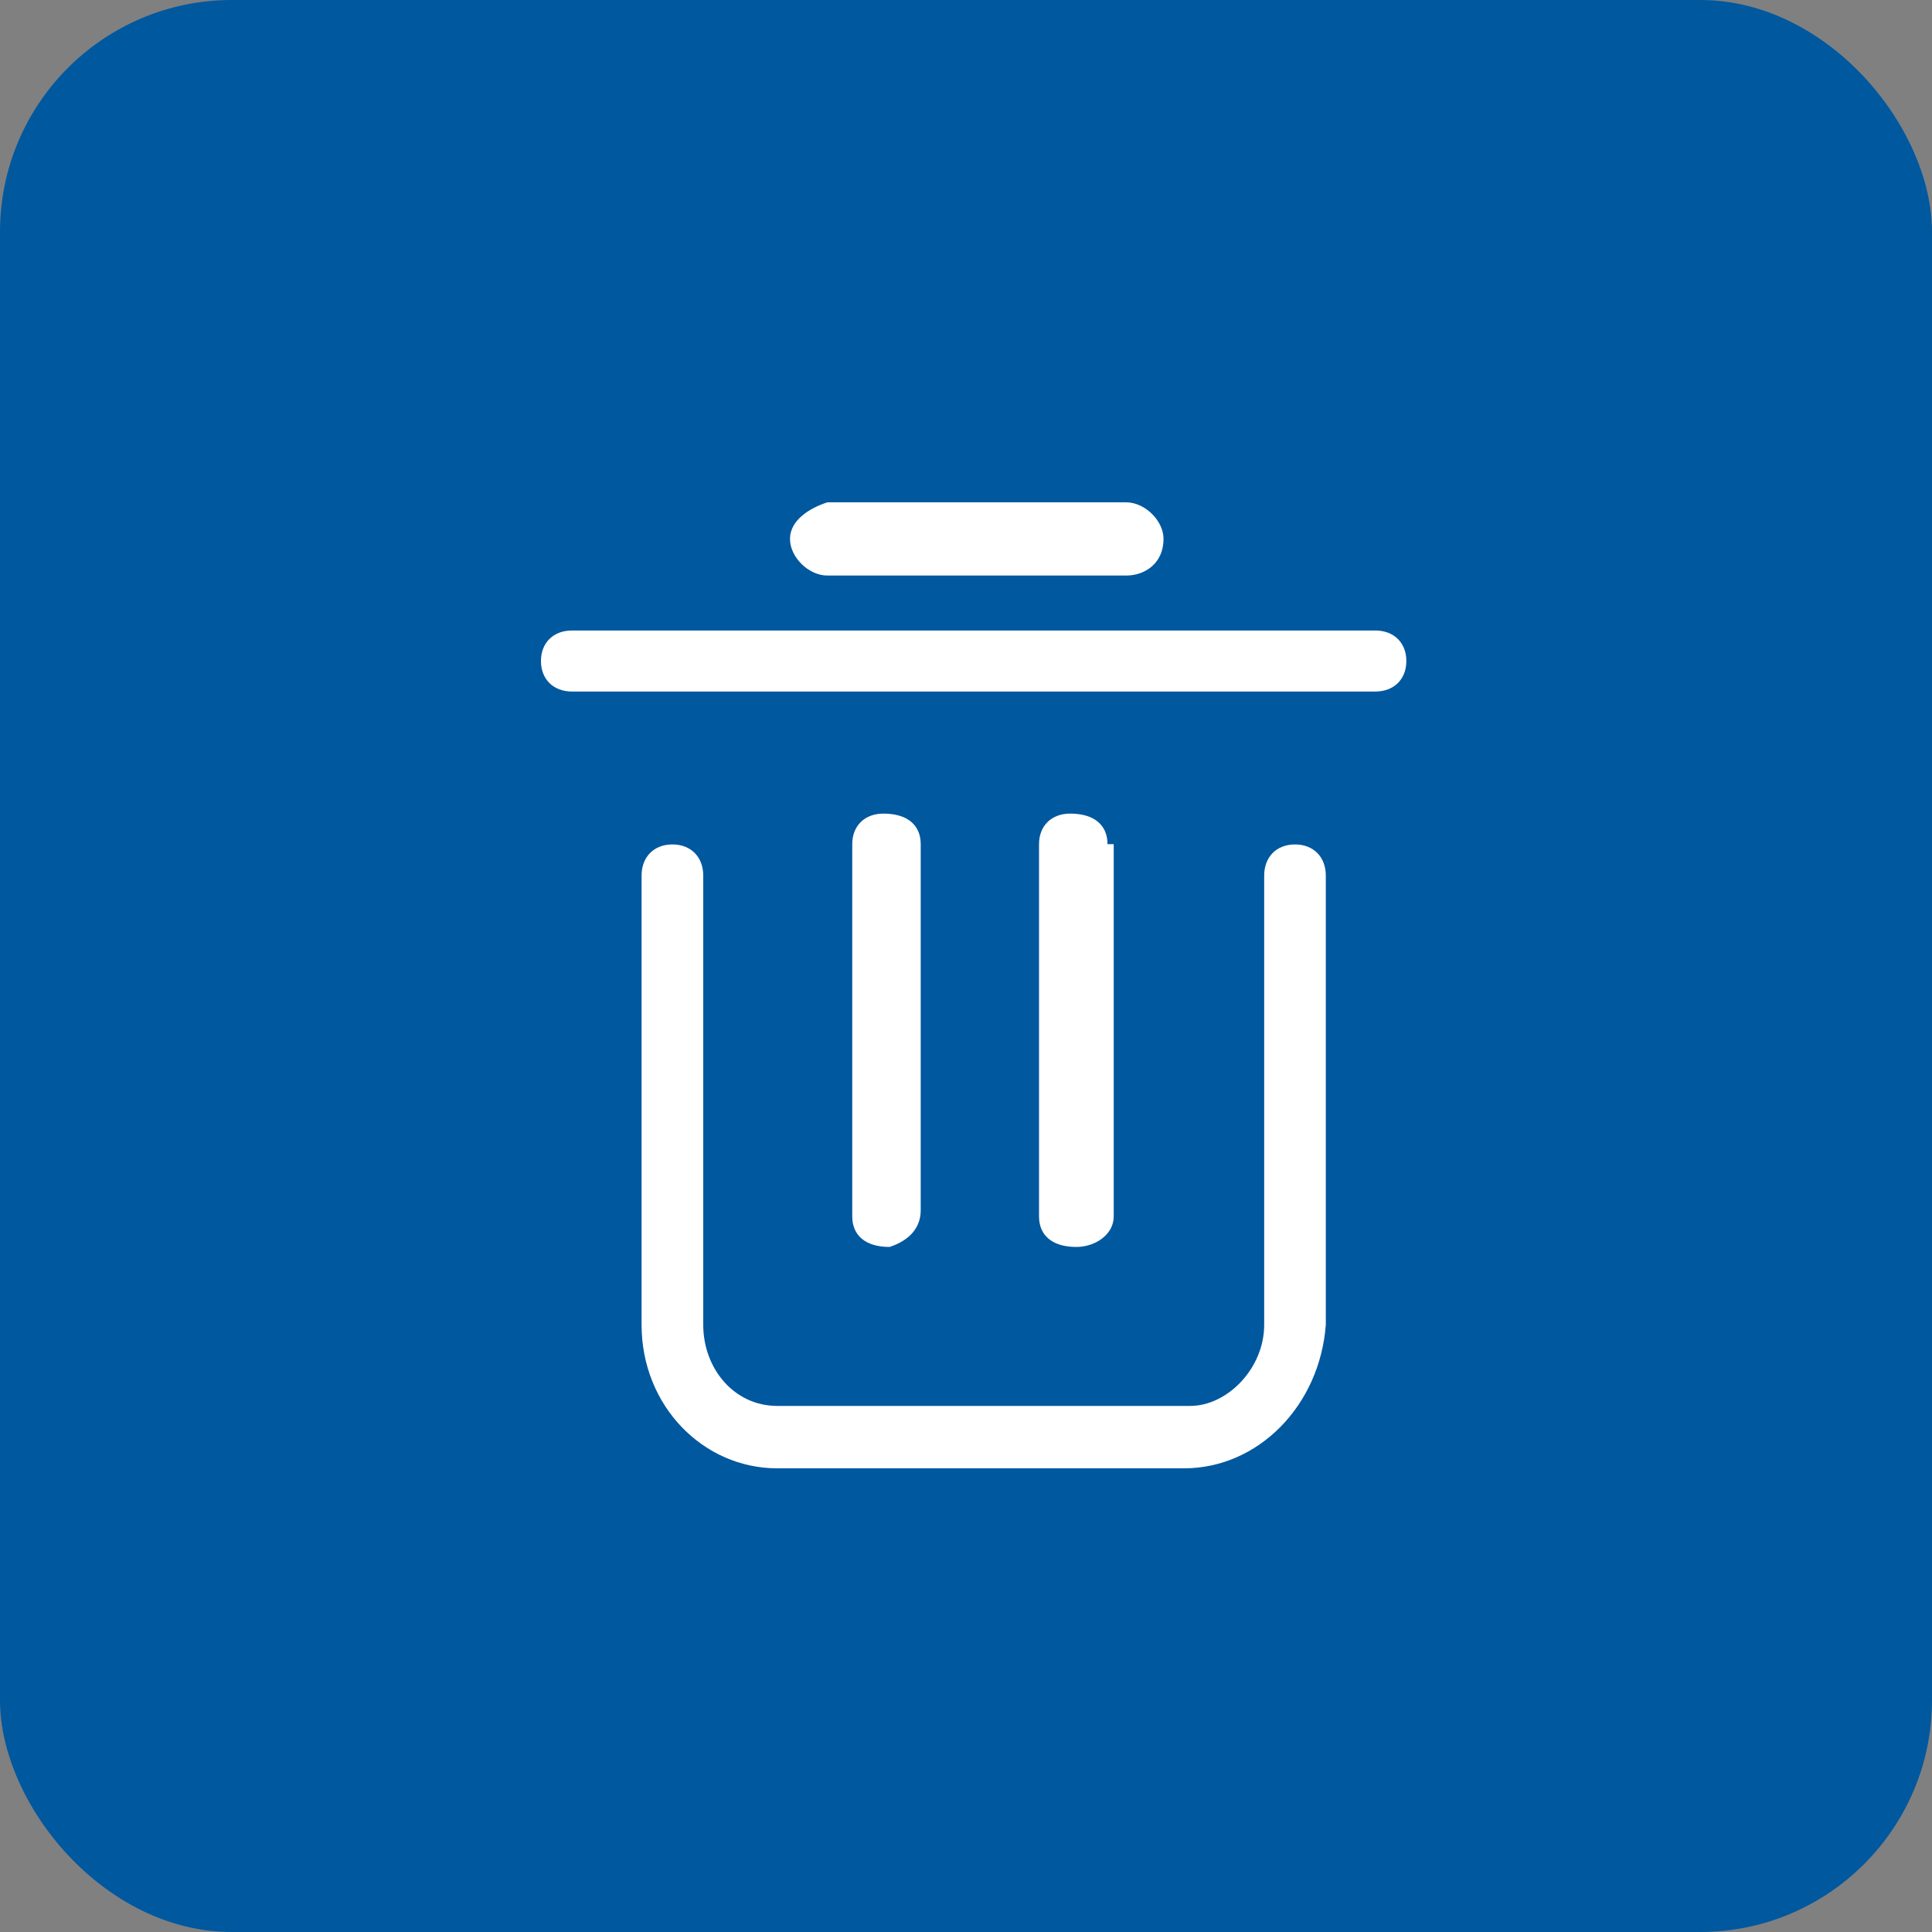 <?xml version="1.0" encoding="UTF-8"?>
<svg width="50px" height="50px" viewBox="0 0 50 50" version="1.1" xmlns="http://www.w3.org/2000/svg" xmlns:xlink="http://www.w3.org/1999/xlink">
    <rect x="0" y="0" width="50" height="50" fill="#808080" stroke="none"/>
    <!-- Generator: Sketch 52 (66869) - http://www.bohemiancoding.com/sketch -->
    <title>delete_blue</title>
    <desc>Created with Sketch.</desc>
    <g id="delete_blue" stroke="none" stroke-width="1" fill="none" fill-rule="evenodd">
        <rect id="Rectangle-9" fill="#00589F" x="0" y="0" width="50" height="50" rx="6"></rect>
        <g id="edit" transform="translate(14, 13)" fill="#FFFFFF" fill-rule="nonzero">
            <g id="删除">
                <path d="M14.662,8.846 C14.662,8.372 14.34,8.056 13.695,8.056 C13.212,8.056 12.89,8.372 12.89,8.846 L12.89,18.481 C12.89,18.955 13.212,19.271 13.856,19.271 C14.34,19.271 14.823,18.955 14.823,18.481 L14.823,8.846 L14.662,8.846 Z M0.806,3.317 C0.322,3.317 0,3.633 0,4.107 C0,4.581 0.322,4.897 0.806,4.897 L21.59,4.897 C22.074,4.897 22.396,4.581 22.396,4.107 C22.396,3.633 22.074,3.317 21.59,3.317 L0.806,3.317 Z M15.145,1.895 C15.629,1.895 16.112,1.58 16.112,0.948 C16.112,0.474 15.629,0 15.145,0 L7.412,0 C6.928,0.158 6.445,0.474 6.445,0.948 C6.445,1.422 6.928,1.895 7.412,1.895 L15.145,1.895 Z M9.828,18.323 L9.828,8.846 C9.828,8.372 9.506,8.056 8.862,8.056 C8.378,8.056 8.056,8.372 8.056,8.846 L8.056,18.481 C8.056,18.955 8.378,19.271 9.023,19.271 C9.506,19.113 9.828,18.797 9.828,18.323 Z" id="Shape"></path>
                <path d="M16.643,25 L6.114,25 C4.2,25 2.604,23.385 2.604,21.286 L2.604,9.661 C2.604,9.177 2.923,8.854 3.402,8.854 C3.88,8.854 4.2,9.177 4.2,9.661 L4.2,21.286 C4.2,22.417 4.997,23.385 6.114,23.385 L16.803,23.385 C17.76,23.385 18.717,22.417 18.717,21.286 L18.717,9.661 C18.717,9.177 19.036,8.854 19.515,8.854 C19.993,8.854 20.312,9.177 20.312,9.661 L20.312,21.286 C20.153,23.385 18.558,25 16.643,25 Z" id="Shape"></path>
            </g>
        </g>
    </g>
</svg>